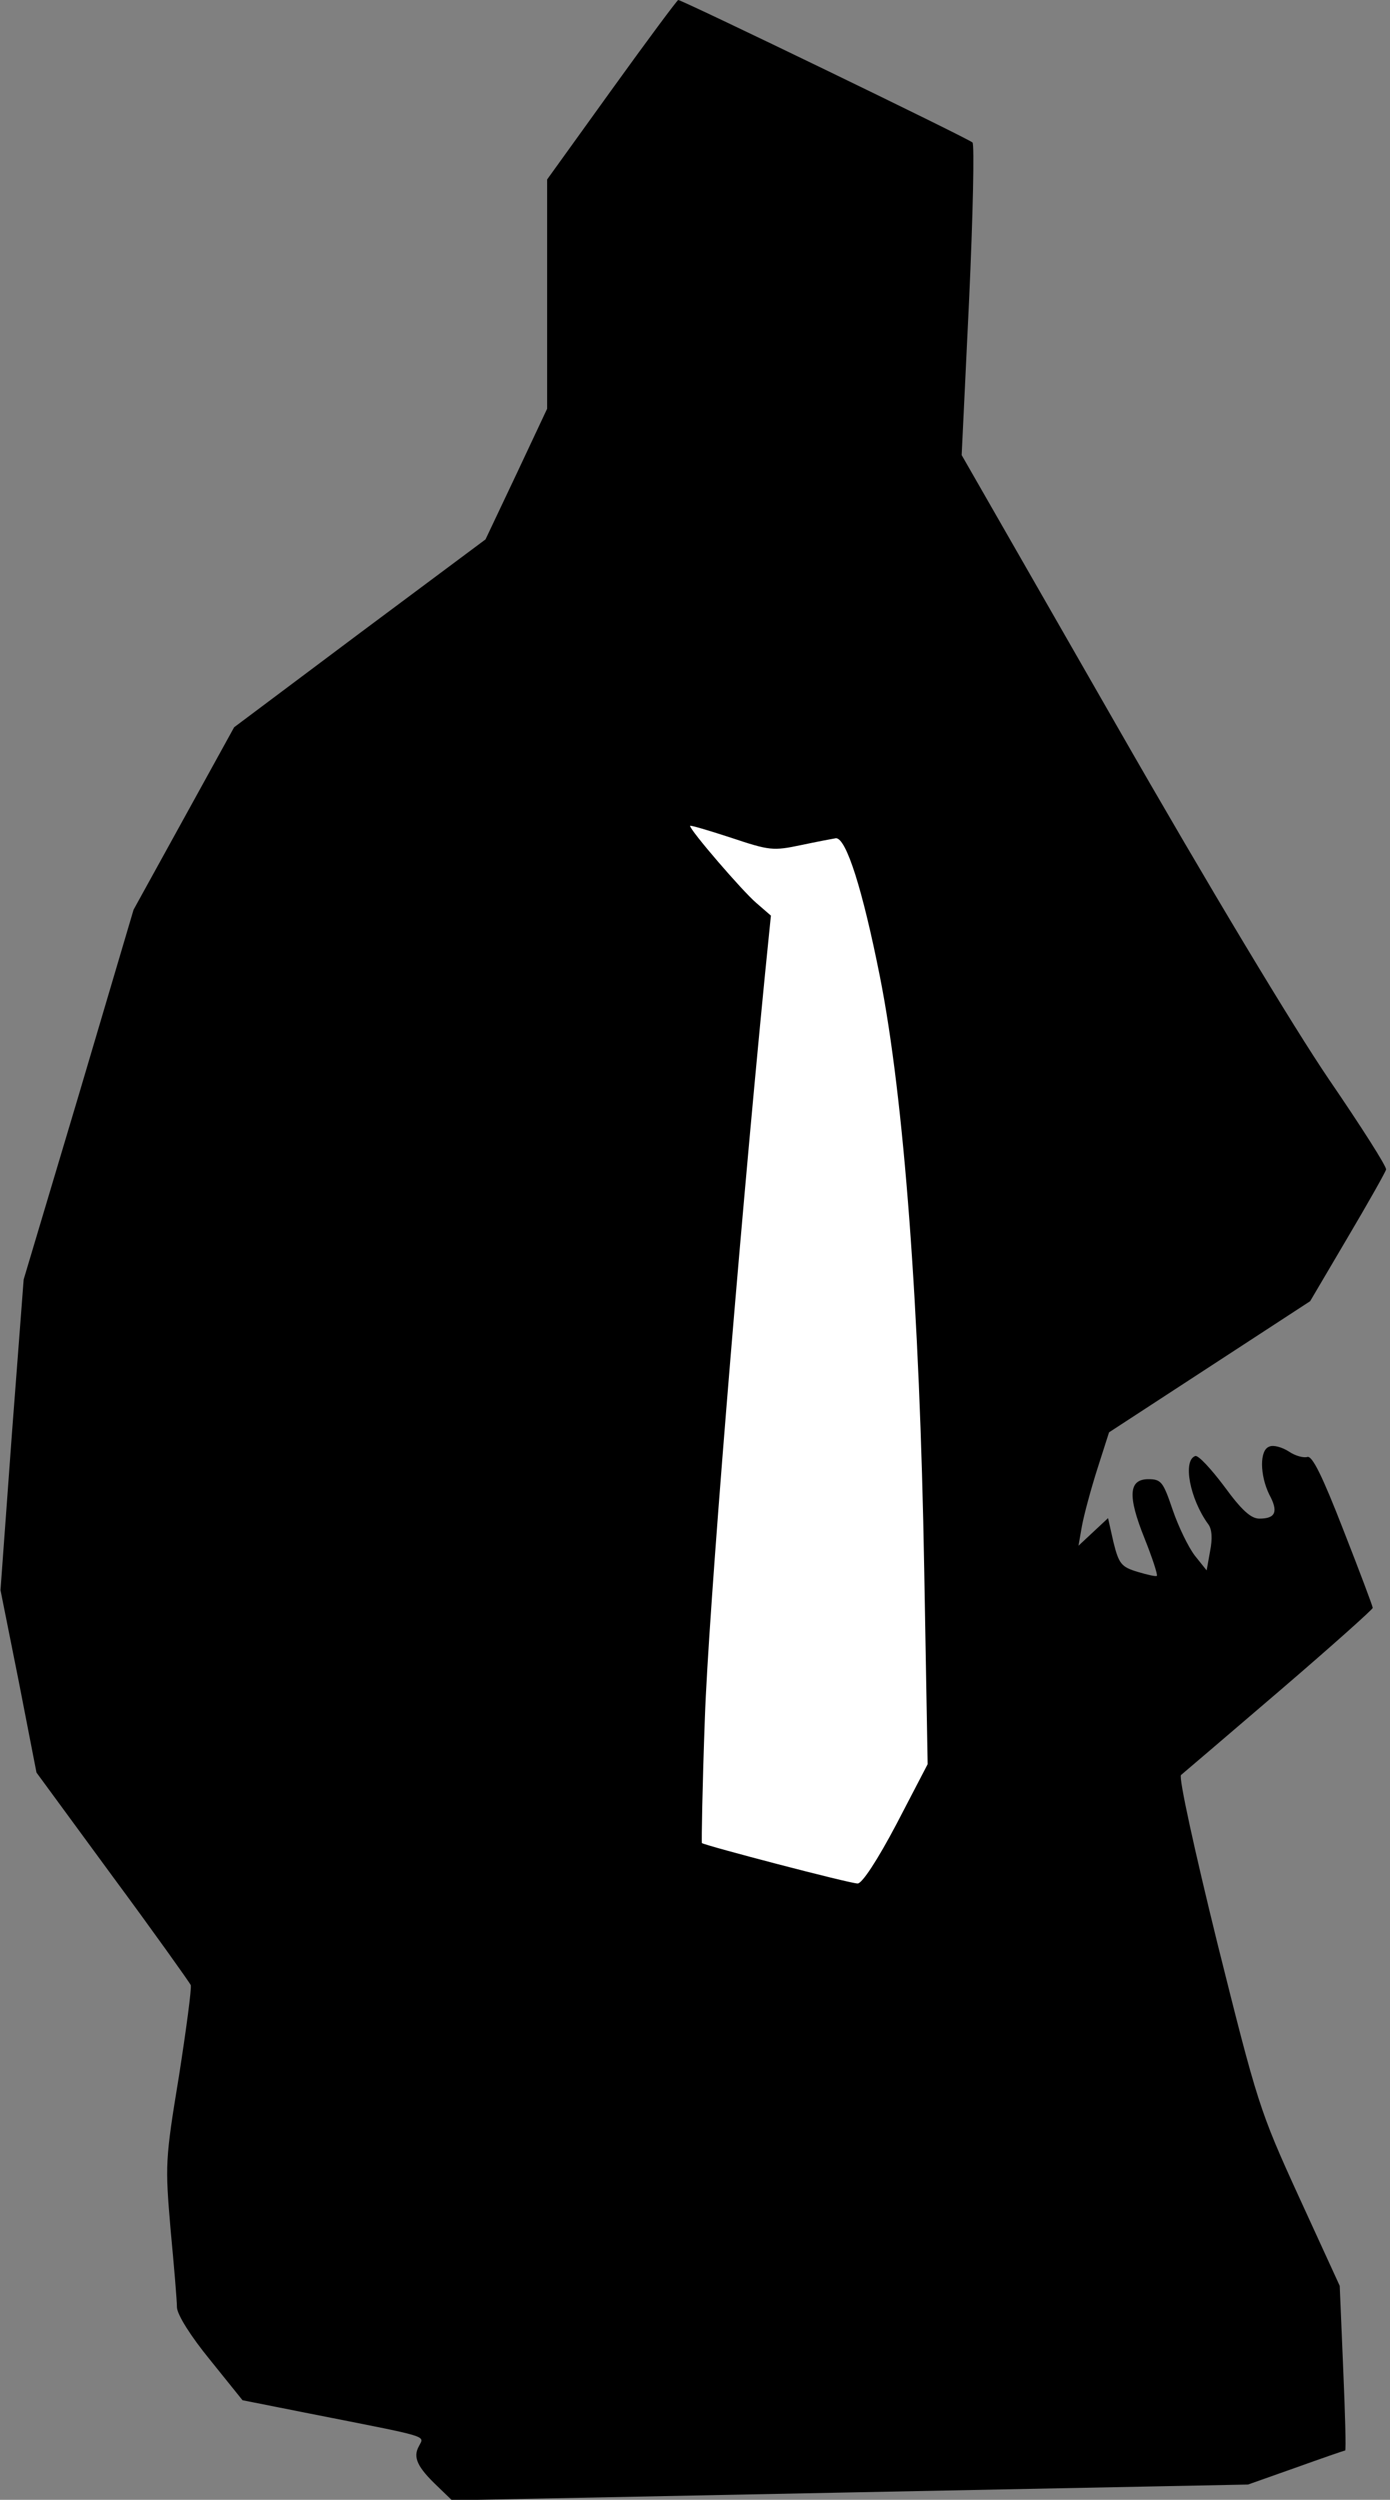 <?xml version="1.0" standalone="no"?>
<!DOCTYPE svg PUBLIC "-//W3C//DTD SVG 20010904//EN"
 "http://www.w3.org/TR/2001/REC-SVG-20010904/DTD/svg10.dtd">
<svg version="1.0" xmlns="http://www.w3.org/2000/svg"
 width="282pt" height="507pt" viewBox="0 0 282 507"
 preserveAspectRatio="xMidYMid meet">
<rect x="0" y="0" width="282" height="507" fill="#808080" stroke="none"/>
<g transform="translate(0,507) scale(0.1,-0.1)"
fill="#000000" stroke="none">
<path fill="#000000" stroke="none" d="M1241 4888 l-131 -182 0 -232 0 -233
-62 -132 -63 -133 -255 -190 -255 -191 -102 -185 -102 -185 -111 -375 -112
-375 -24 -315 -23 -315 37 -185 36 -185 154 -210 c85 -115 156 -215 159 -221
2 -6 -9 -89 -24 -185 -28 -170 -28 -180 -17 -310 7 -74 13 -145 13 -159 1 -15
27 -57 67 -106 l66 -82 136 -27 c248 -49 233 -44 222 -66 -13 -23 -3 -43 38
-82 l29 -28 807 16 808 16 96 34 c53 19 99 35 101 35 2 0 0 75 -4 167 l-7 167
-83 181 c-80 175 -84 189 -165 513 -47 191 -79 337 -74 342 5 4 95 81 199 170
105 90 190 166 190 169 0 3 -27 75 -60 159 -42 108 -63 151 -73 147 -7 -2 -24
2 -37 11 -14 9 -32 14 -40 10 -20 -7 -19 -58 0 -97 19 -35 13 -49 -20 -49 -17
0 -36 17 -71 65 -27 36 -53 64 -59 62 -26 -9 -11 -87 26 -138 8 -10 9 -30 4
-55 l-7 -39 -24 30 c-13 17 -33 58 -45 93 -19 56 -23 62 -49 62 -40 0 -43 -33
-8 -120 16 -40 27 -74 25 -76 -1 -2 -19 2 -39 8 -33 10 -38 16 -49 60 l-11 49
-30 -28 -30 -28 7 40 c4 22 18 74 31 115 l24 75 204 133 204 133 76 129 c42
71 77 133 78 138 2 5 -51 88 -116 183 -72 106 -242 388 -432 720 l-313 546 15
313 c8 173 11 317 7 321 -8 8 -589 289 -597 289 -2 0 -63 -82 -135 -182z"/>
<path fill="#ffffff" stroke="none" d="M1625 3356 c33 7 65 13 71 14 21 0 54
-104 89 -280 49 -246 81 -675 90 -1202 l7 -396 -63 -121 c-39 -74 -70 -121
-79 -121 -16 0 -310 77 -316 82 -1 2 1 116 6 253 7 207 68 959 122 1509 l12
119 -30 26 c-28 24 -134 147 -134 156 0 2 37 -9 83 -24 78 -26 85 -27 142 -15z"/>
</g>
</svg>
